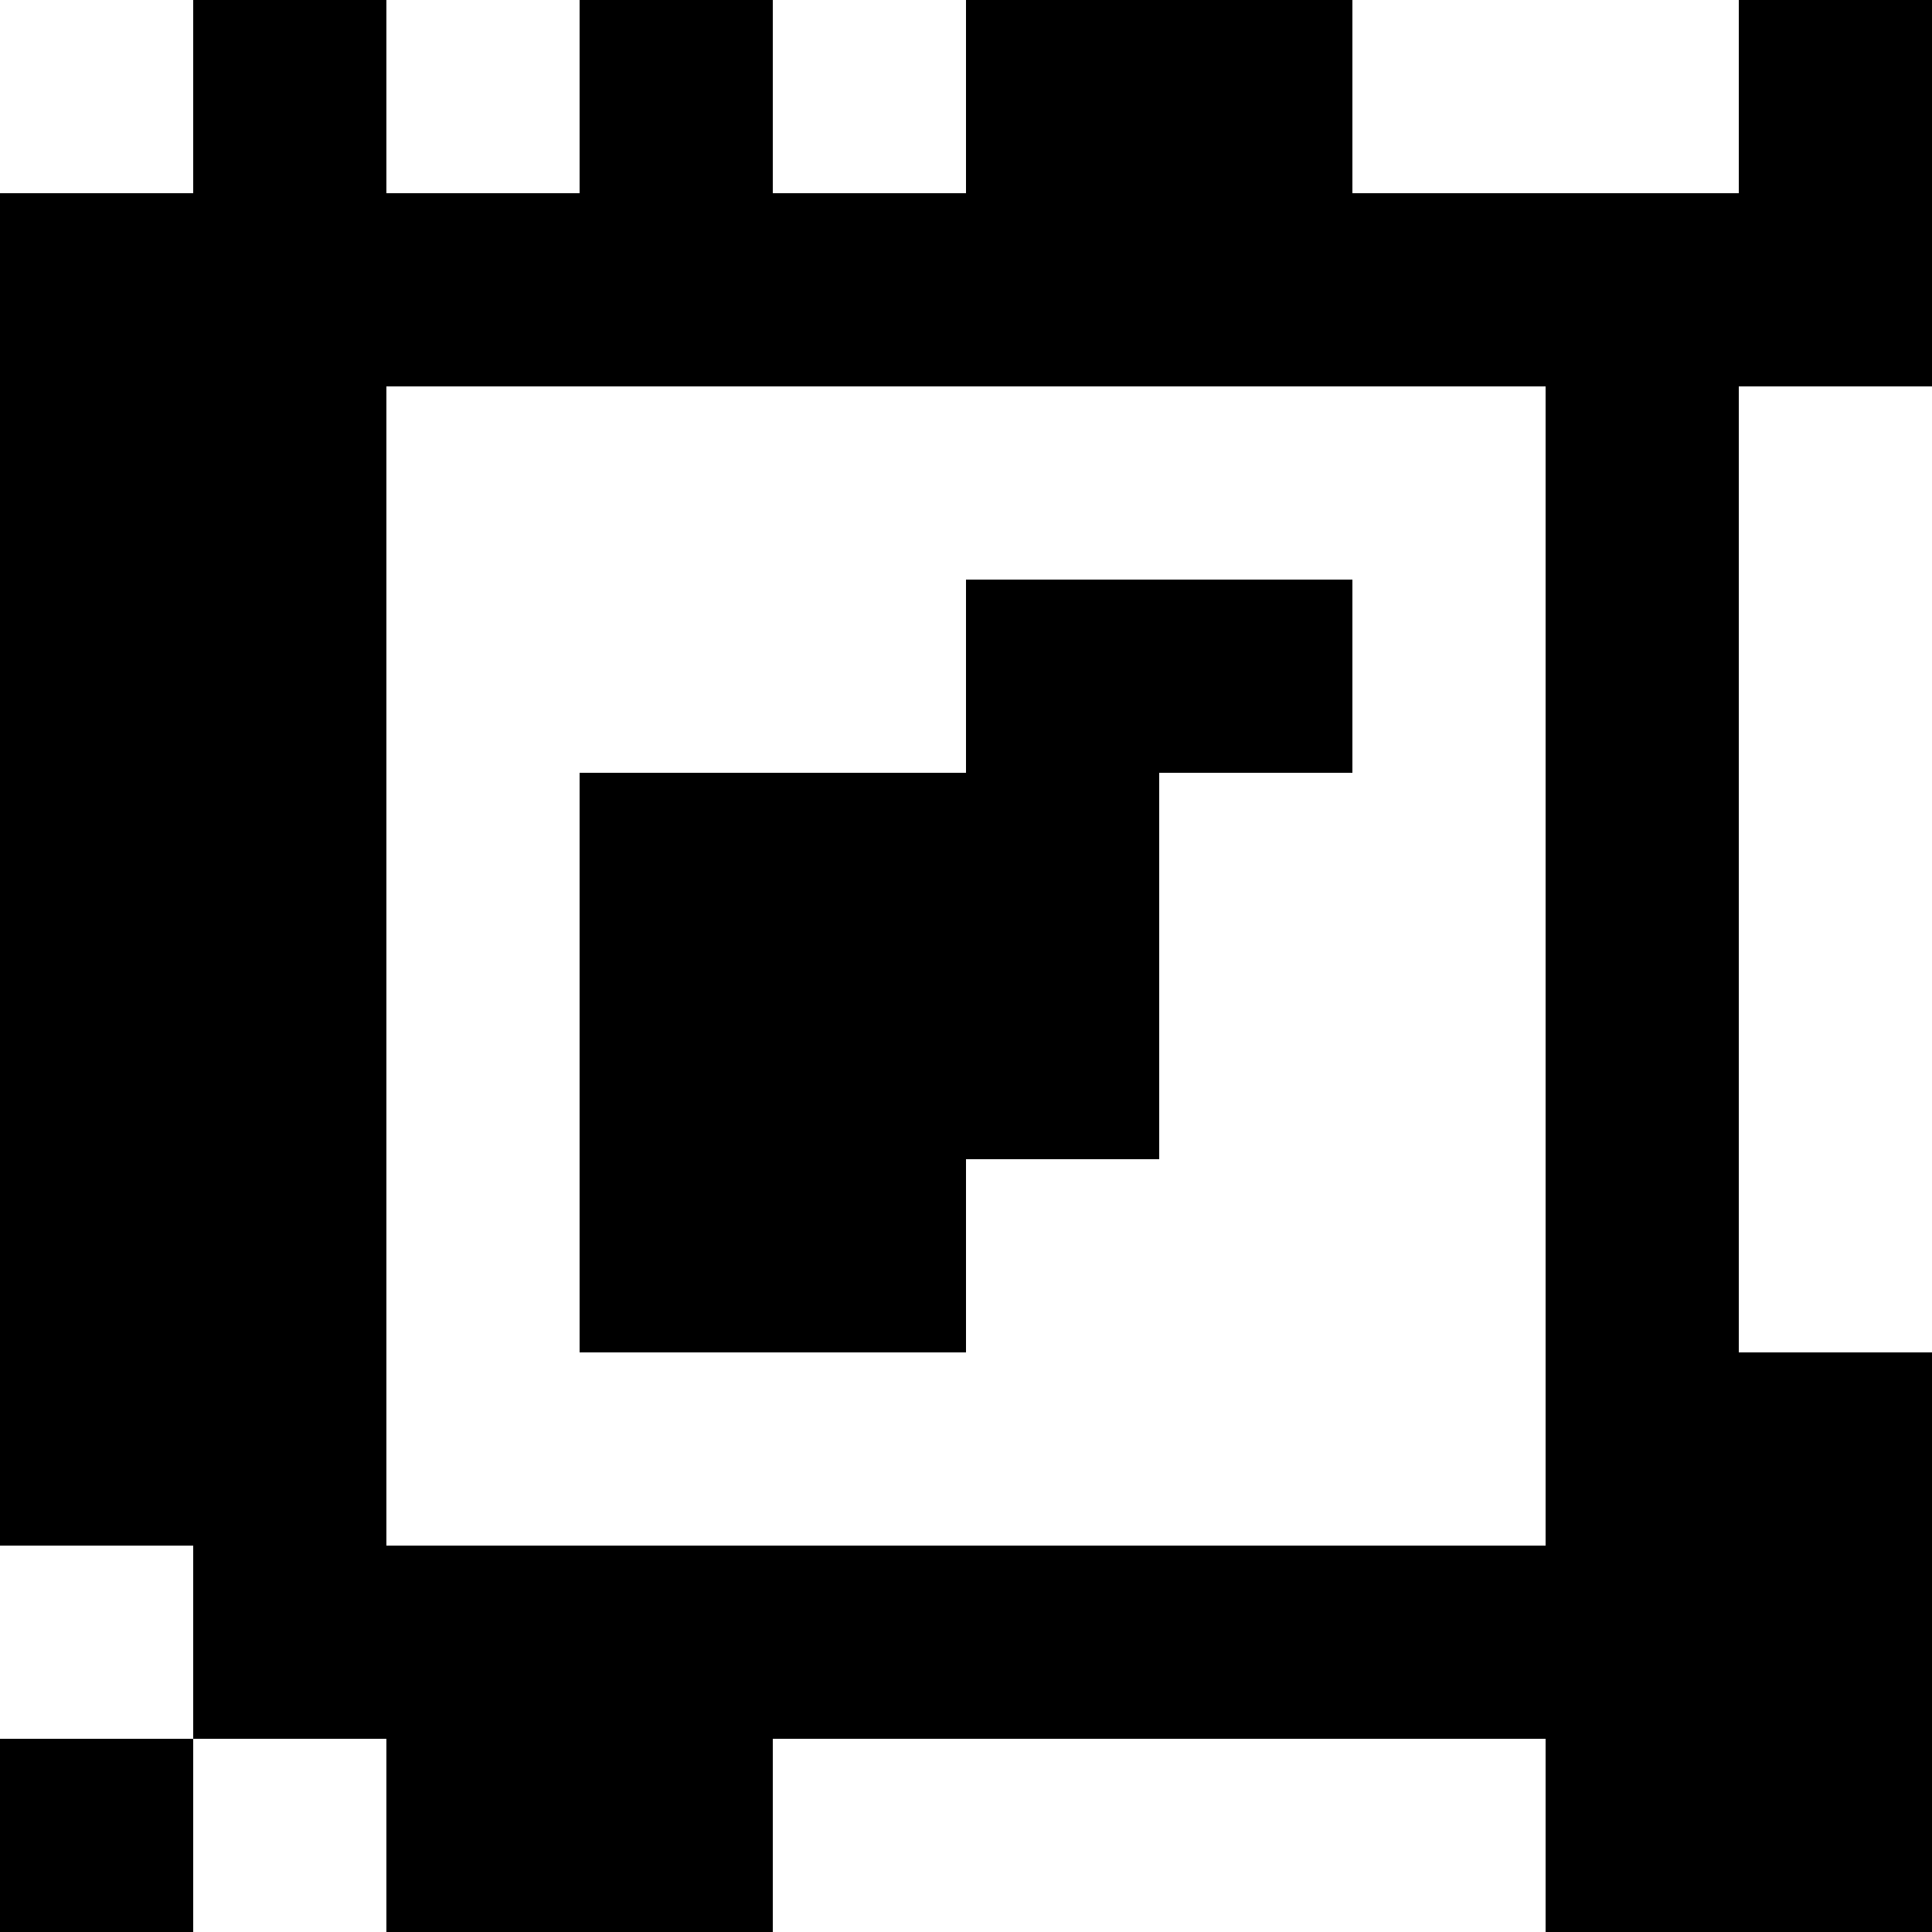 <?xml version="1.0" standalone="yes"?>
<svg xmlns="http://www.w3.org/2000/svg" width="100" height="100">
<rect width="100%" height="100%" fill="#808080" stroke="none"/>
<path style="fill:#ffffff; stroke:none;" d="M0 0L0 10L10 10L10 0L0 0z"/>
<path style="fill:#000000; stroke:none;" d="M10 0L10 10L0 10L0 80L10 80L10 90L0 90L0 100L10 100L10 90L20 90L20 100L40 100L40 90L80 90L80 100L100 100L100 70L90 70L90 20L100 20L100 0L90 0L90 10L70 10L70 0L50 0L50 10L40 10L40 0L30 0L30 10L20 10L20 0L10 0z"/>
<path style="fill:#ffffff; stroke:none;" d="M20 0L20 10L30 10L30 0L20 0M40 0L40 10L50 10L50 0L40 0M70 0L70 10L90 10L90 0L70 0M20 20L20 80L80 80L80 20L20 20M90 20L90 70L100 70L100 20L90 20z"/>
<path style="fill:#000000; stroke:none;" d="M50 30L50 40L30 40L30 70L50 70L50 60L60 60L60 40L70 40L70 30L50 30z"/>
<path style="fill:#ffffff; stroke:none;" d="M0 80L0 90L10 90L10 80L0 80M10 90L10 100L20 100L20 90L10 90M40 90L40 100L80 100L80 90L40 90z"/>
</svg>
